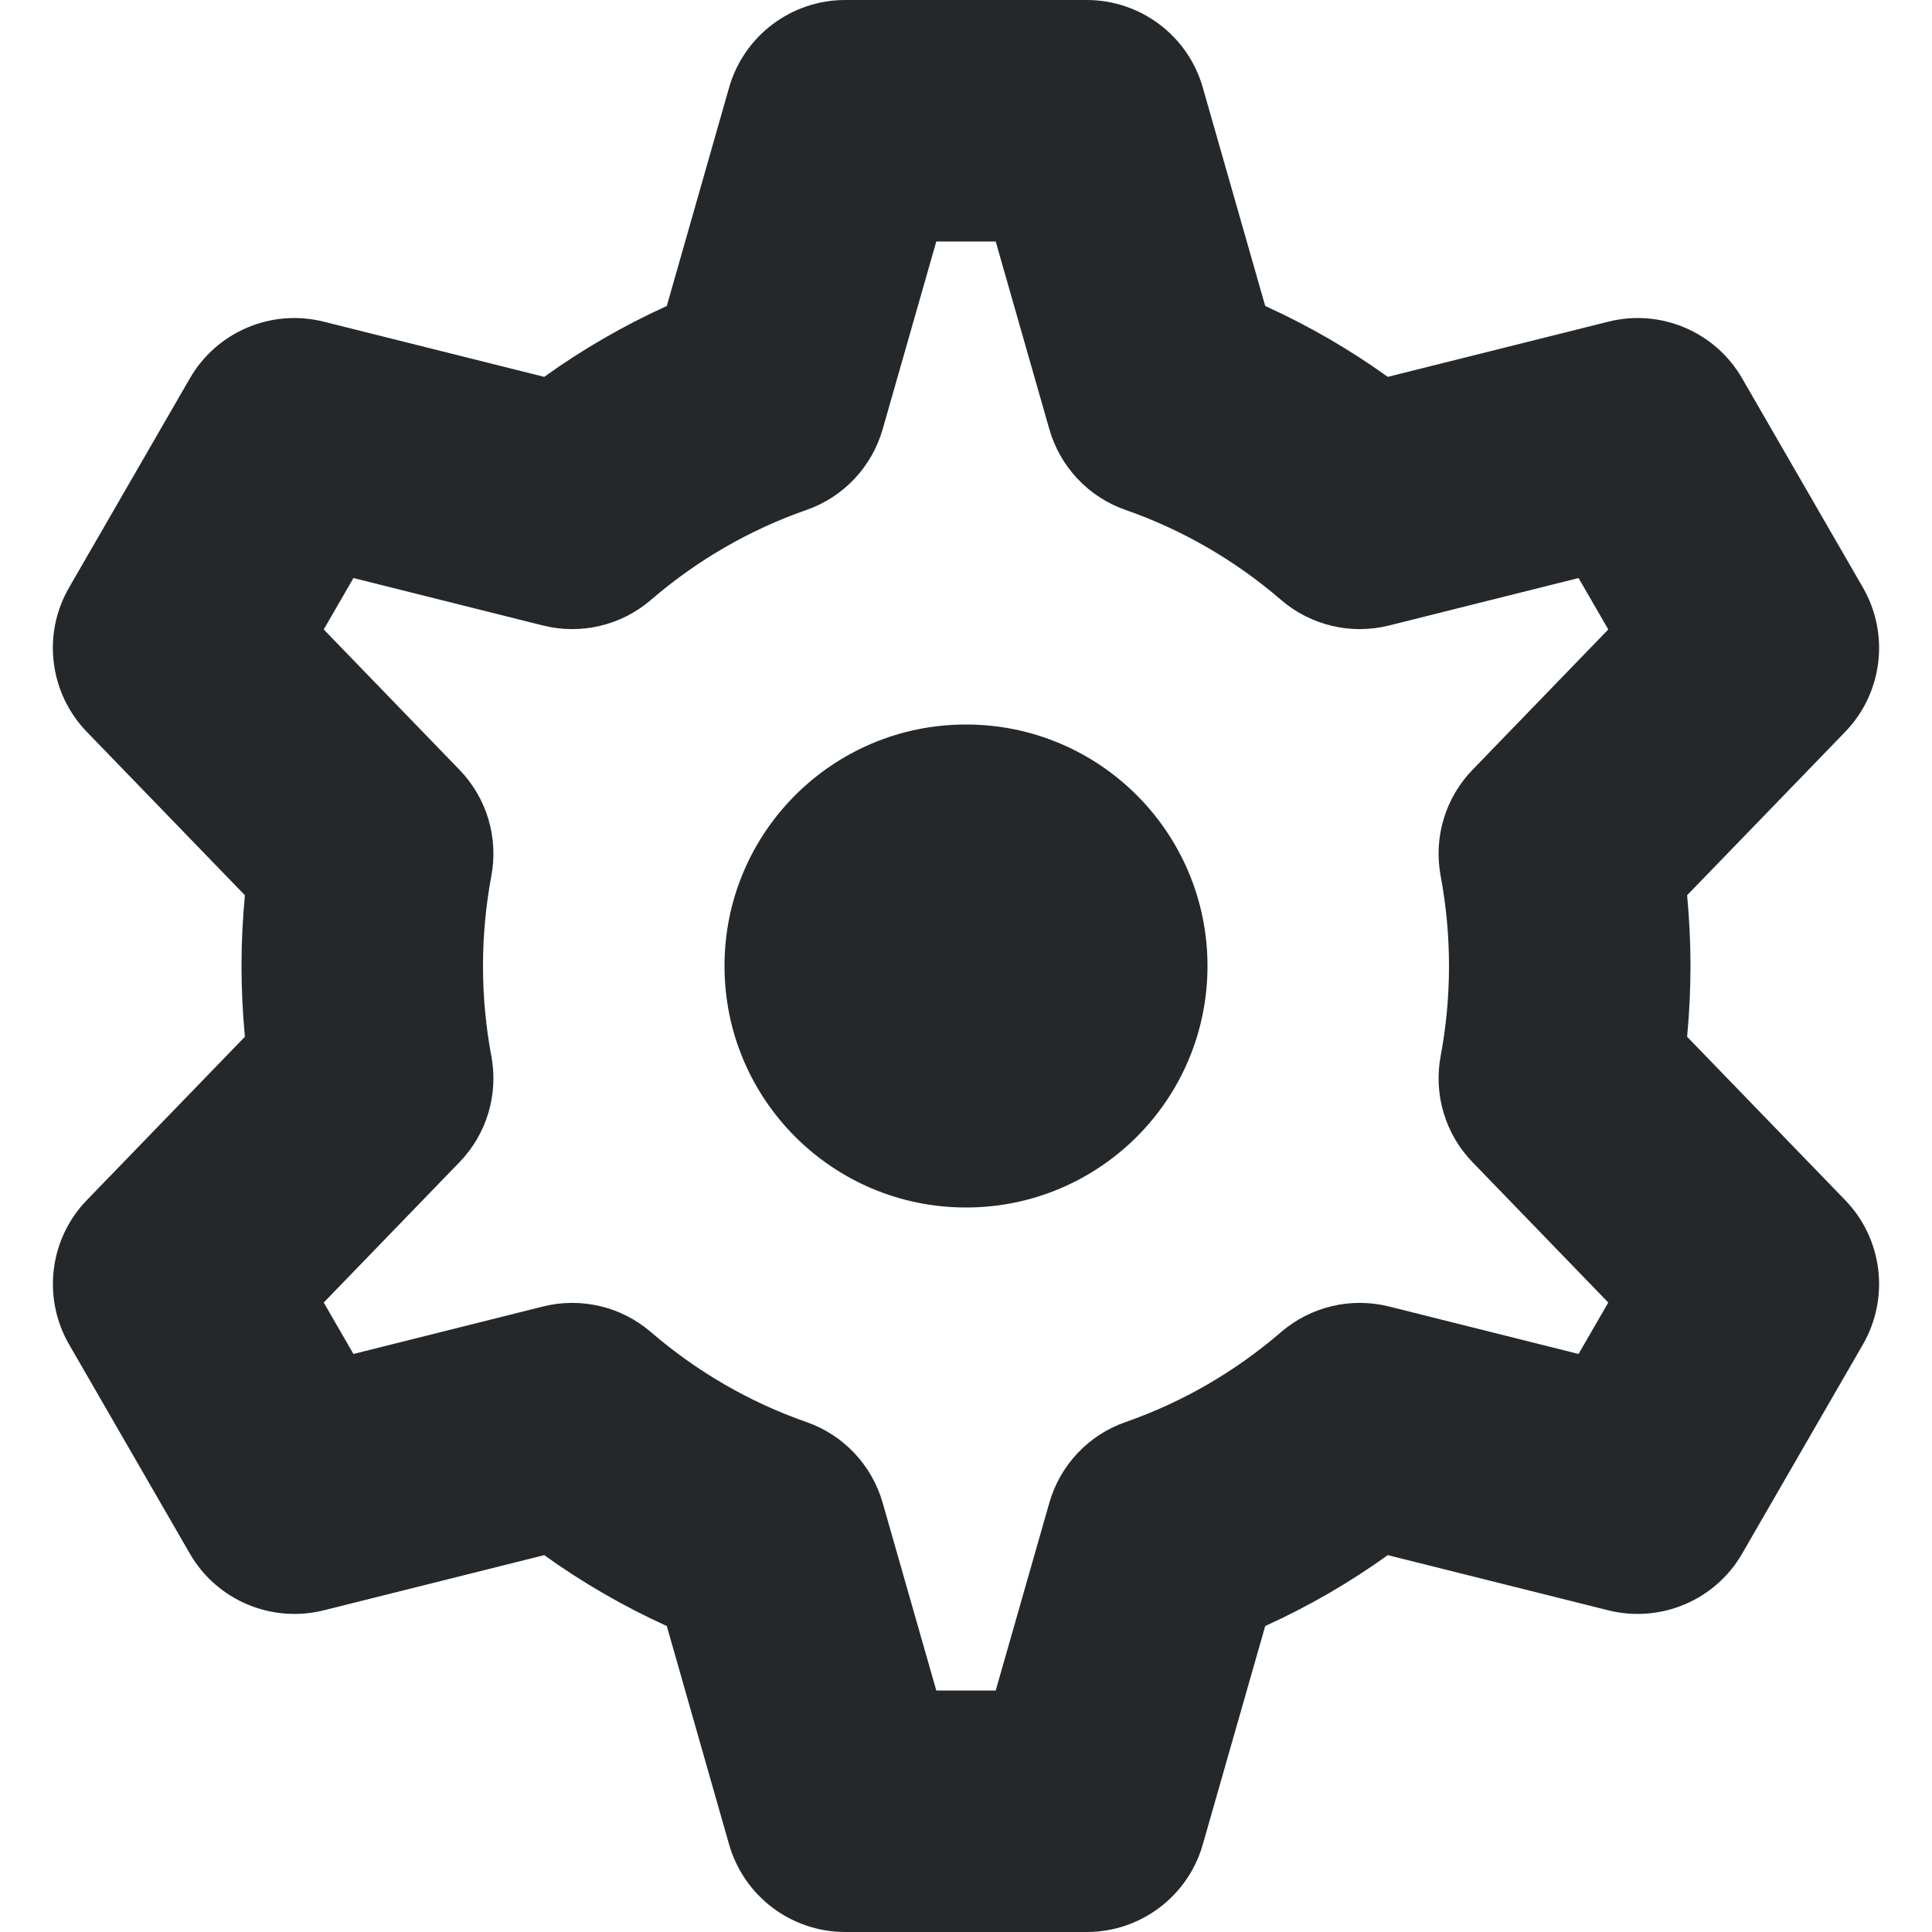 <svg width="16" height="16" viewBox="0 0 16 16" fill="none" xmlns="http://www.w3.org/2000/svg">
<path fill-rule="evenodd" clip-rule="evenodd" d="M15.428 4.866C15.651 5.253 15.591 5.74 15.281 6.061L13.972 7.414C13.99 7.607 14 7.803 14 8C14 8.197 13.99 8.393 13.972 8.586L15.281 9.939C15.591 10.259 15.651 10.747 15.428 11.134L14.428 12.866C14.205 13.253 13.752 13.444 13.319 13.336L11.493 12.879C11.177 13.106 10.837 13.303 10.478 13.466L9.961 15.275C9.839 15.704 9.446 16 9 16H7C6.553 16 6.161 15.704 6.038 15.275L5.522 13.466C5.163 13.303 4.823 13.106 4.507 12.879L2.681 13.336C2.248 13.444 1.795 13.253 1.572 12.866L0.572 11.134C0.349 10.747 0.409 10.259 0.719 9.939L2.028 8.586C2.01 8.393 2 8.197 2 8C2 7.803 2.01 7.607 2.028 7.414L0.719 6.061C0.409 5.74 0.348 5.253 0.572 4.866L1.572 3.134C1.795 2.747 2.248 2.555 2.681 2.664L4.507 3.121C4.823 2.894 5.163 2.697 5.522 2.534L6.038 0.725C6.161 0.296 6.553 -1.95163e-08 7 0L9 8.74228e-08C9.446 1.06939e-07 9.839 0.296 9.961 0.725L10.478 2.534C10.837 2.697 11.177 2.894 11.493 3.121L13.319 2.664C13.752 2.555 14.205 2.747 14.428 3.134L15.428 4.866ZM13.073 4.787L11.504 5.18C11.189 5.259 10.855 5.18 10.609 4.968C10.233 4.644 9.797 4.389 9.321 4.223C9.014 4.116 8.779 3.866 8.69 3.554L8.246 2H7.754L7.31 3.554C7.221 3.866 6.986 4.116 6.679 4.223C6.203 4.389 5.767 4.644 5.391 4.968C5.145 5.18 4.811 5.259 4.496 5.18L2.927 4.787L2.681 5.213L3.805 6.375C4.031 6.608 4.129 6.936 4.069 7.255C4.024 7.495 4 7.744 4 8C4 8.255 4.024 8.505 4.069 8.745C4.129 9.064 4.031 9.392 3.805 9.625L2.681 10.787L2.927 11.213L4.496 10.82C4.811 10.741 5.145 10.82 5.391 11.032C5.767 11.356 6.203 11.611 6.679 11.777C6.986 11.884 7.221 12.134 7.31 12.446L7.754 14H8.246L8.69 12.446C8.779 12.134 9.014 11.884 9.321 11.777C9.797 11.611 10.233 11.356 10.609 11.032C10.855 10.82 11.189 10.741 11.504 10.82L13.073 11.213L13.319 10.787L12.195 9.625C11.969 9.392 11.871 9.064 11.931 8.745C11.976 8.505 12 8.255 12 8C12 7.745 11.976 7.495 11.931 7.255C11.871 6.936 11.969 6.608 12.195 6.375L13.319 5.213L13.073 4.787Z" fill="#25282B"/>
<path d="M8 10C6.895 10 6 9.105 6 8C6 6.895 6.895 6 8 6C9.105 6 10 6.895 10 8C10 9.105 9.105 10 8 10Z" fill="#25282B"/>
</svg>
